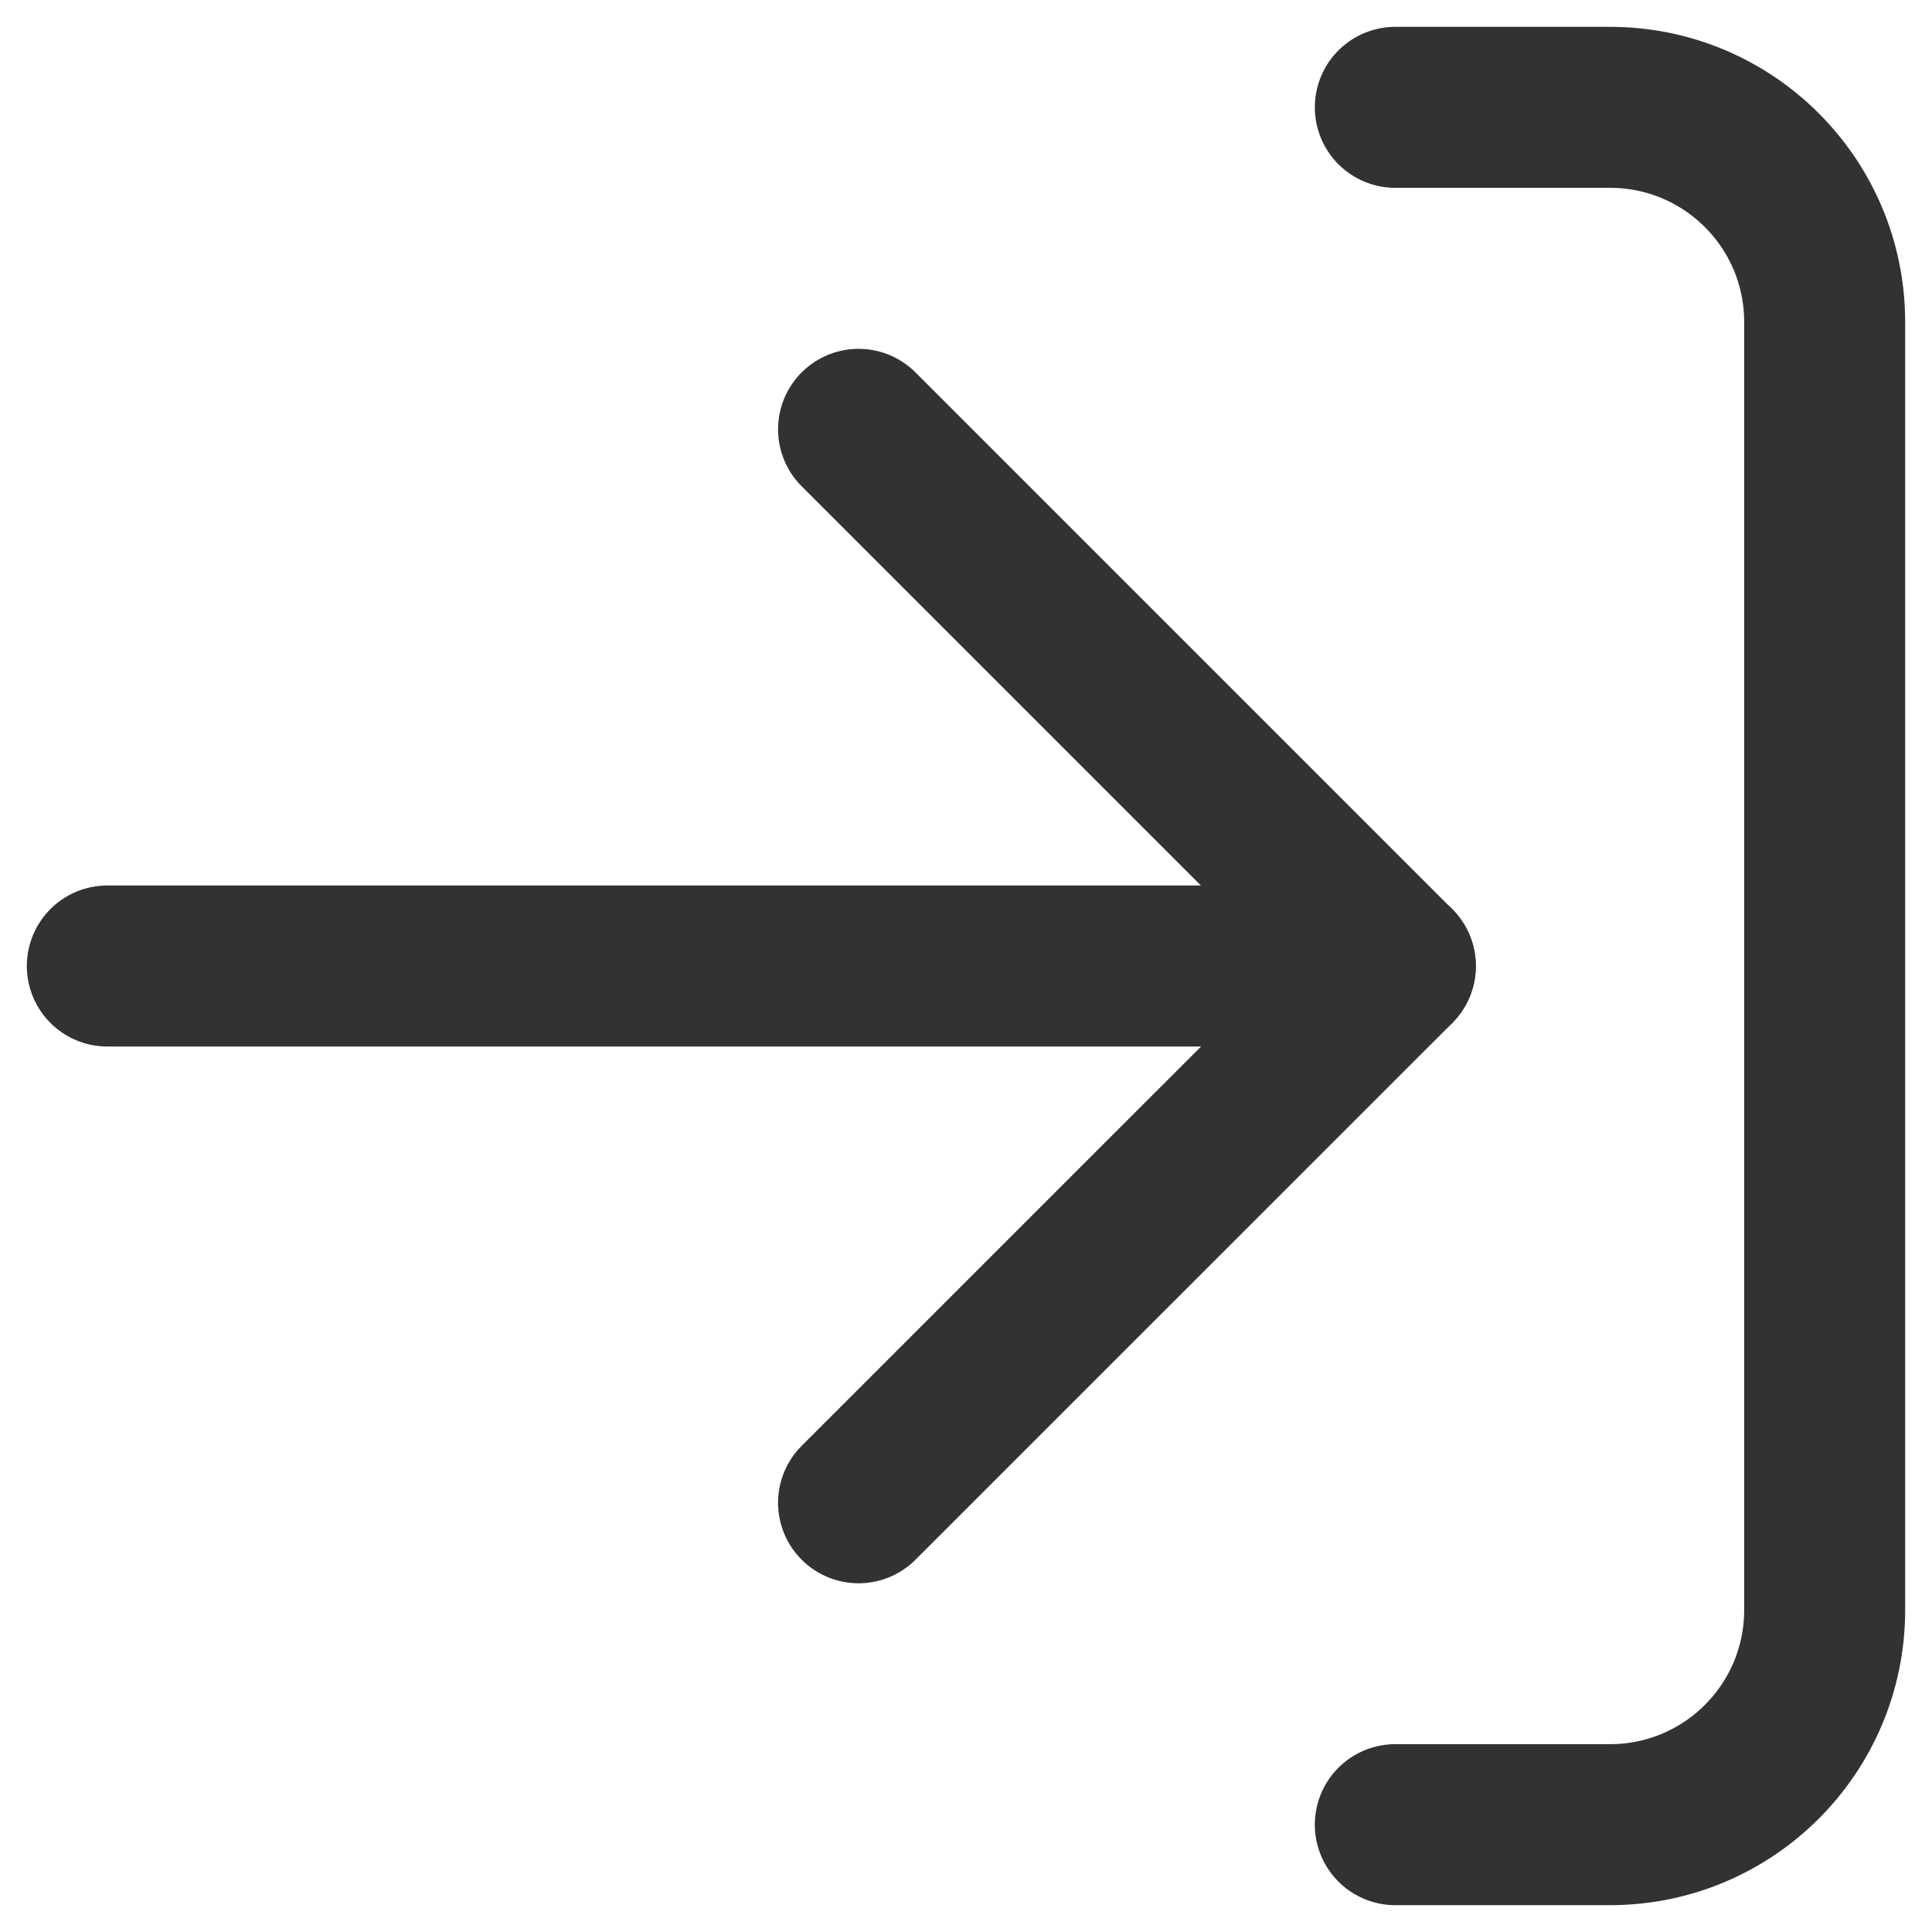 <svg width="18" height="18" viewBox="0 0 18 18" fill="none" xmlns="http://www.w3.org/2000/svg">
<path d="M13 9H1" stroke="#323232" stroke-width="1.5" stroke-linecap="round" stroke-linejoin="round"/>
<path d="M7.999 4L13 9.001L7.999 14.001" stroke="#323232" stroke-width="1.5" stroke-linecap="round" stroke-linejoin="round"/>
<path d="M13 1H15C16.105 1 17 1.895 17 3V15C17 16.105 16.105 17 15 17H13" stroke="#323232" stroke-width="1.5" stroke-linecap="round" stroke-linejoin="round"/>
</svg>
